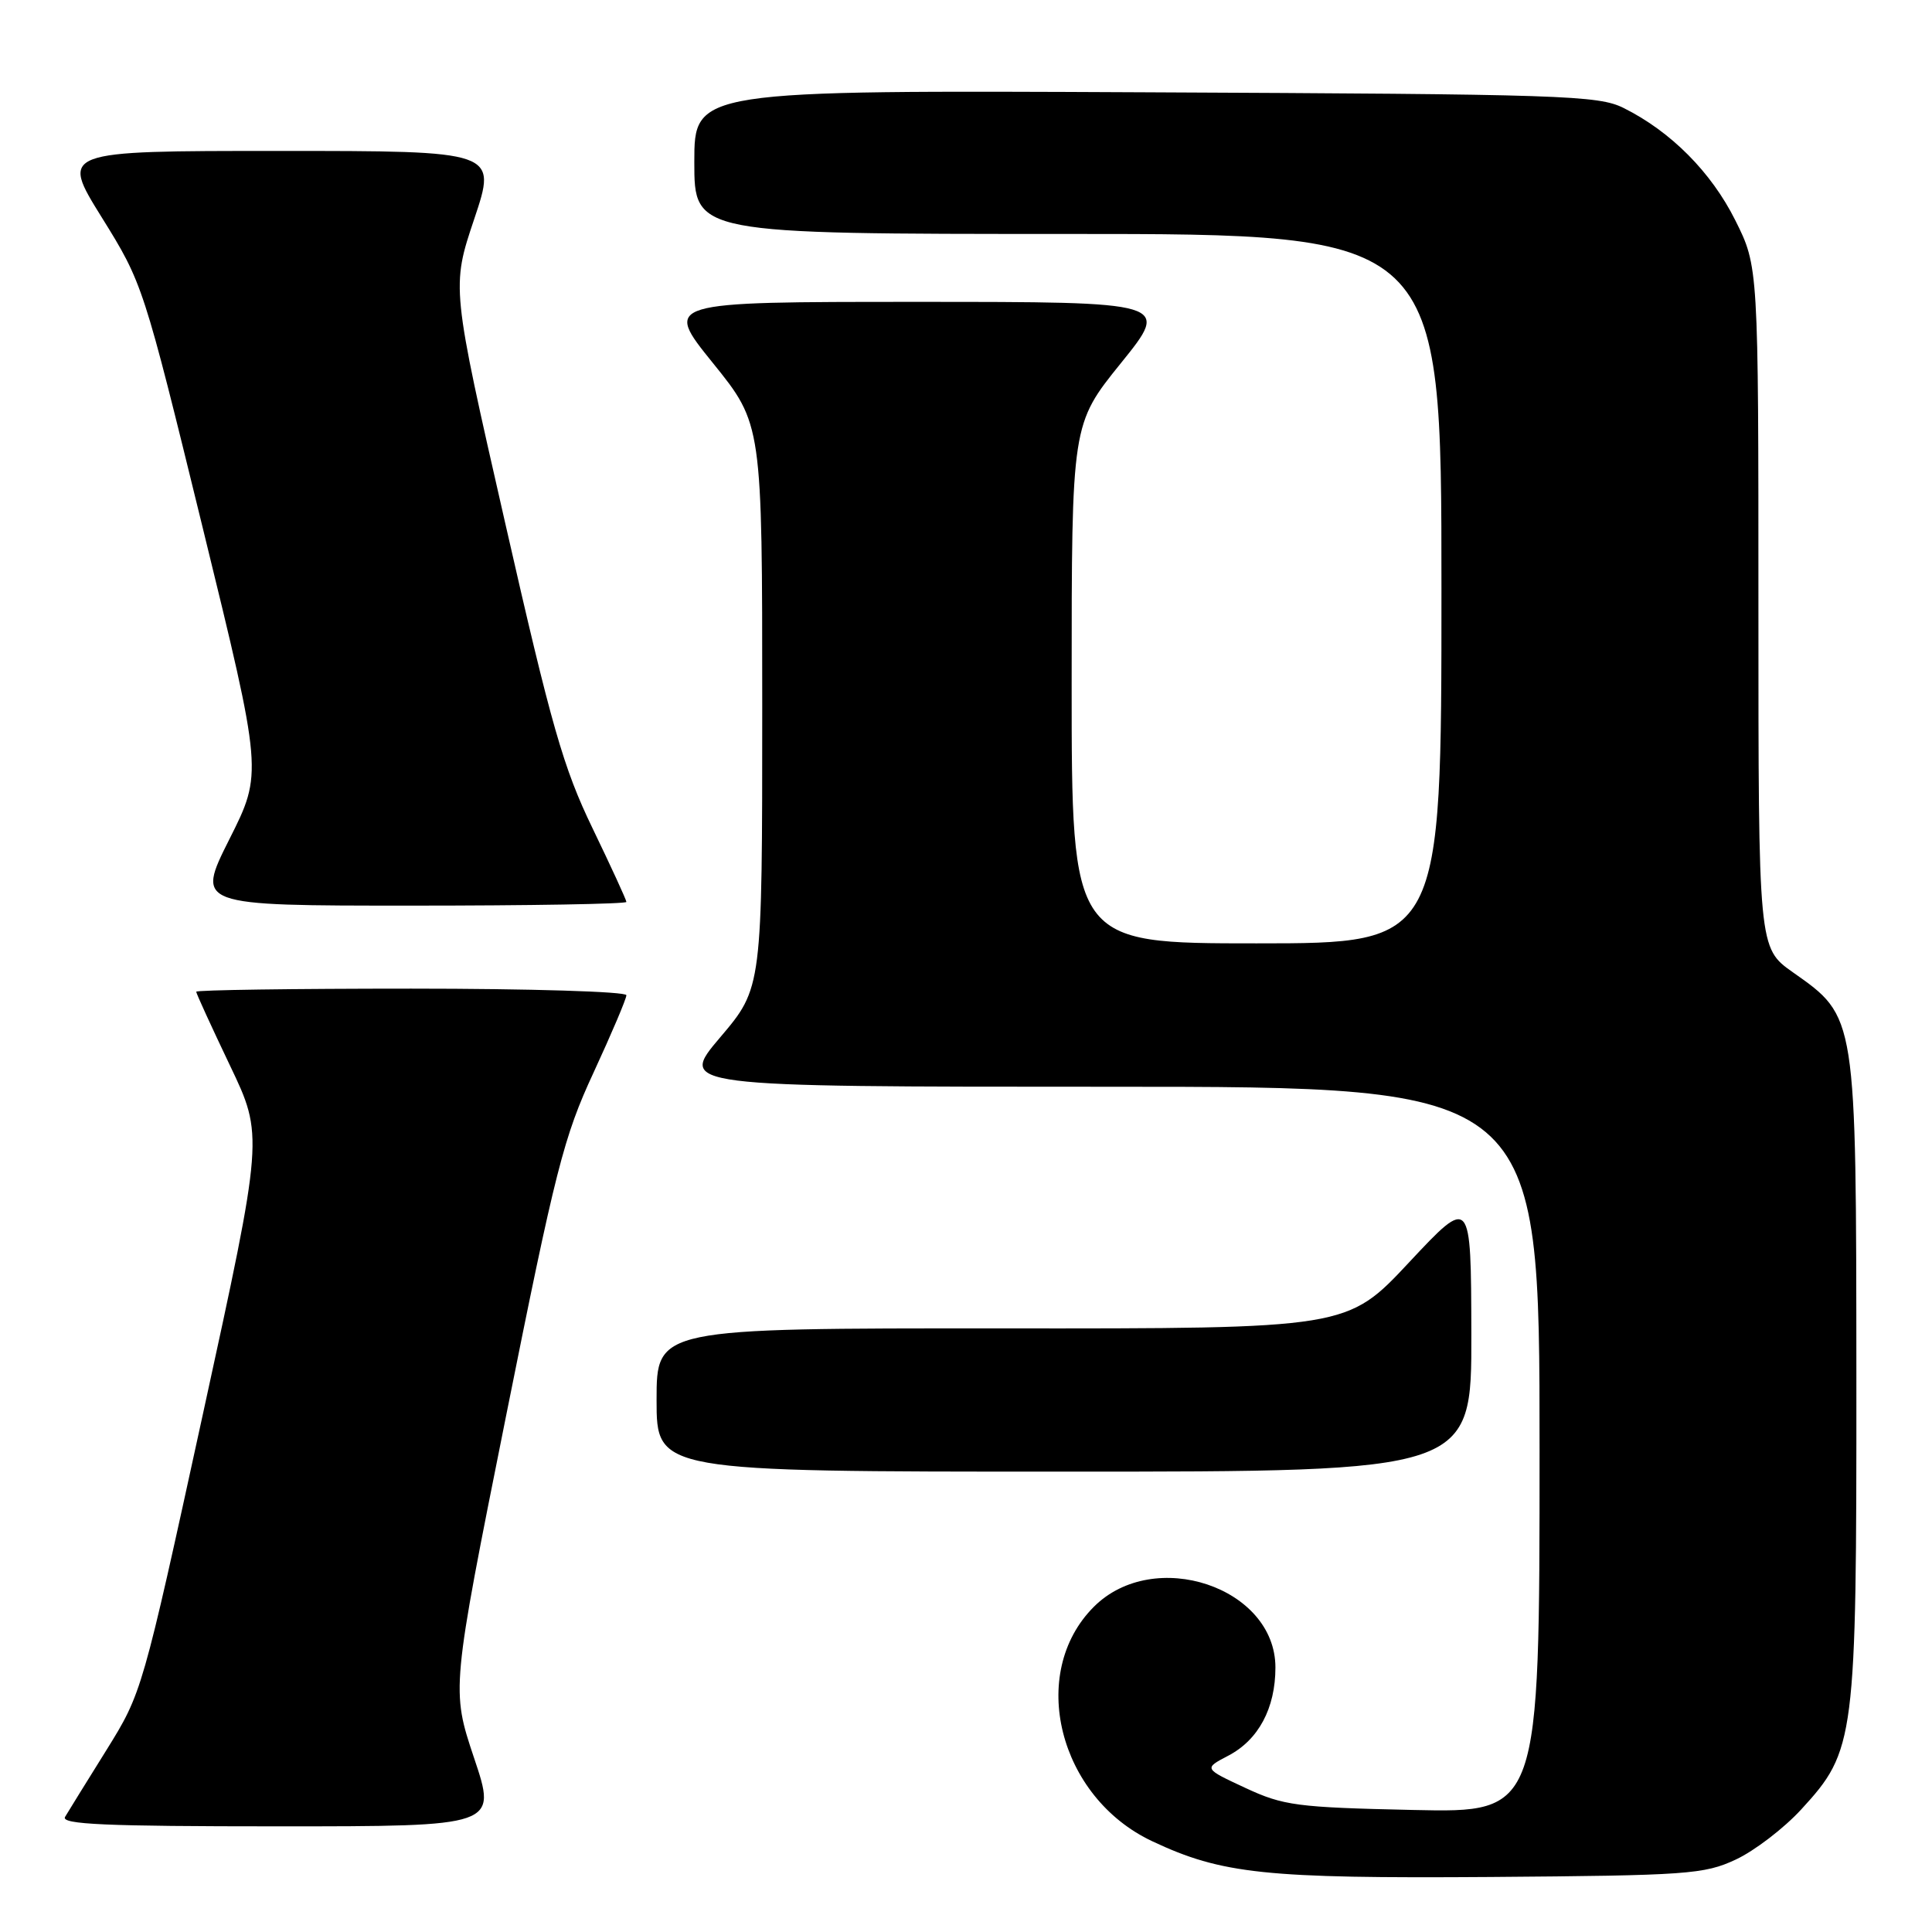 <?xml version="1.0" encoding="UTF-8" standalone="no"?>
<!DOCTYPE svg PUBLIC "-//W3C//DTD SVG 1.1//EN" "http://www.w3.org/Graphics/SVG/1.1/DTD/svg11.dtd" >
<svg xmlns="http://www.w3.org/2000/svg" xmlns:xlink="http://www.w3.org/1999/xlink" version="1.1" viewBox="0 0 256 256">
 <g >
 <path fill="currentColor"
d=" M 230.00 246.40 C 232.47 245.25 236.38 242.26 238.68 239.75 C 245.83 231.96 246.00 230.61 245.98 182.57 C 245.95 134.36 246.02 134.79 237.56 128.83 C 233.00 125.61 233.00 125.61 233.00 80.47 C 233.00 35.32 233.00 35.32 229.93 29.18 C 226.74 22.80 221.40 17.43 215.14 14.31 C 211.77 12.63 207.13 12.48 151.75 12.23 C 92.00 11.95 92.00 11.95 92.00 21.48 C 92.00 31.00 92.00 31.00 141.50 31.00 C 191.00 31.00 191.00 31.00 191.00 78.00 C 191.00 125.00 191.00 125.00 166.50 125.00 C 142.00 125.00 142.00 125.00 142.00 90.60 C 142.00 56.20 142.00 56.20 148.54 48.10 C 155.08 40.00 155.08 40.00 121.50 40.00 C 87.92 40.00 87.92 40.00 94.46 48.10 C 101.00 56.20 101.00 56.20 101.00 93.54 C 101.00 130.89 101.00 130.89 95.44 137.44 C 89.87 144.00 89.87 144.00 146.94 144.00 C 204.00 144.00 204.00 144.00 204.00 192.10 C 204.00 240.20 204.00 240.20 187.25 239.83 C 171.80 239.49 170.07 239.26 165.00 236.90 C 159.50 234.34 159.50 234.34 162.73 232.65 C 166.75 230.56 169.00 226.36 169.00 220.95 C 169.00 210.31 152.91 204.93 144.94 212.91 C 136.15 221.70 140.25 238.14 152.69 243.98 C 161.91 248.32 167.65 248.92 197.50 248.71 C 223.58 248.51 225.81 248.36 230.00 246.40 Z  M 62.82 232.95 C 59.79 223.89 59.79 223.89 67.04 187.70 C 73.62 154.85 74.70 150.63 78.65 142.12 C 81.04 136.95 83.00 132.34 83.00 131.87 C 83.00 131.39 70.18 131.00 54.50 131.00 C 38.82 131.00 26.00 131.18 26.00 131.41 C 26.00 131.64 28.01 136.02 30.46 141.16 C 34.93 150.50 34.93 150.50 26.88 187.40 C 18.86 224.17 18.81 224.32 14.10 231.90 C 11.49 236.08 9.03 240.06 8.62 240.75 C 8.04 241.74 13.95 242.00 36.87 242.00 C 65.86 242.00 65.86 242.00 62.82 232.95 Z  M 194.96 176.75 C 194.92 158.50 194.92 158.50 186.71 167.27 C 178.50 176.05 178.50 176.05 132.75 176.02 C 87.00 176.00 87.00 176.00 87.00 185.50 C 87.00 195.00 87.00 195.00 141.00 195.00 C 195.00 195.00 195.00 195.00 194.96 176.75 Z  M 83.00 119.51 C 83.00 119.25 80.98 114.86 78.52 109.76 C 74.65 101.76 73.07 96.26 66.93 69.26 C 59.81 38.03 59.81 38.03 62.84 29.01 C 65.86 20.00 65.86 20.00 36.94 20.00 C 8.01 20.00 8.01 20.00 13.48 28.80 C 18.92 37.55 18.99 37.77 26.88 70.01 C 34.81 102.42 34.81 102.42 30.39 111.21 C 25.98 120.00 25.98 120.00 54.49 120.00 C 70.17 120.00 83.00 119.78 83.00 119.51 Z "/>
</g>
</svg>